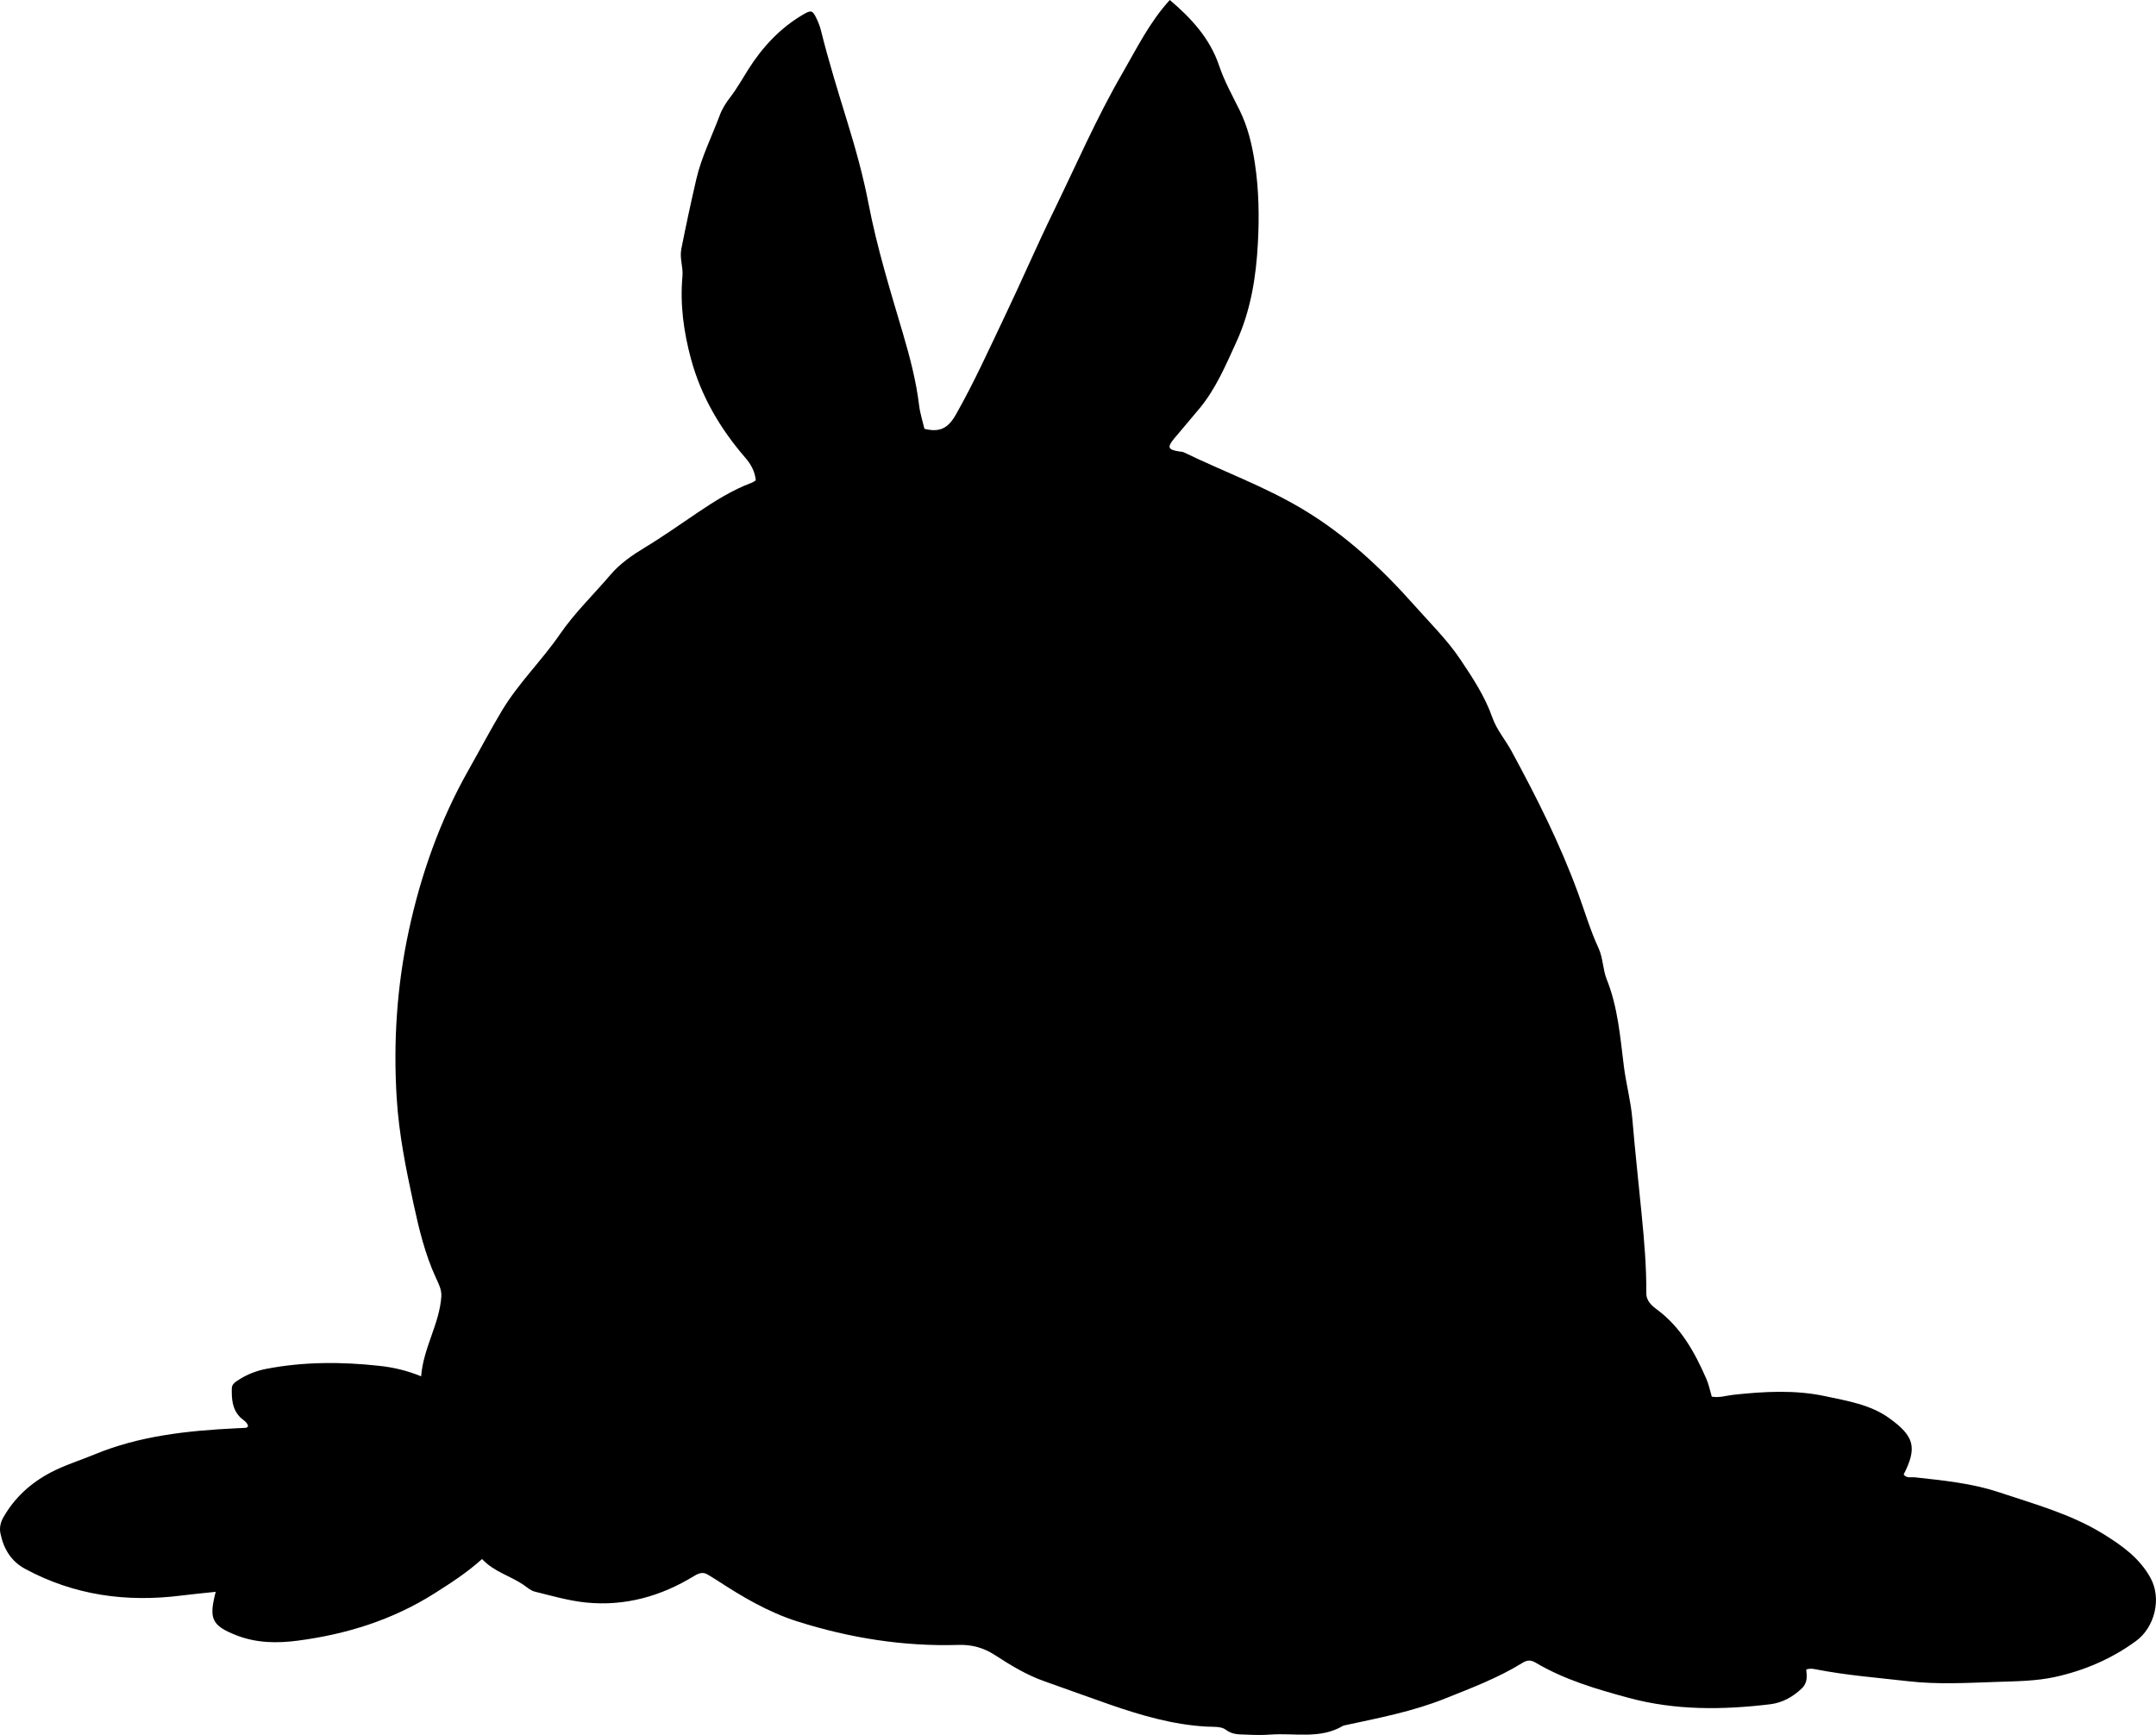 <?xml version="1.0" encoding="utf-8"?>
<!-- Generator: Adobe Illustrator 24.0.2, SVG Export Plug-In . SVG Version: 6.00 Build 0)  -->
<svg version="1.1" id="Layer_1" xmlns="http://www.w3.org/2000/svg" xmlns:xlink="http://www.w3.org/1999/xlink" x="0px" y="0px"
	 viewBox="0 0 861.31 693.22" style="enable-background:new 0 0 861.31 693.22;" xml:space="preserve">
<g>
	<path d="M192.58,622.88c-6.21,5.57-12.63,9.68-19.1,13.78c-16.8,10.63-35.3,16.34-54.76,18.86c-7.98,1.03-16.18,0.96-24.14-2.12
		c-10.35-4.01-11.08-6.9-8.41-17.42c-4.69,0.5-9.24,0.91-13.76,1.49c-21.87,2.77-42.78-0.09-62.36-10.65
		c-5.66-3.05-8.64-8.1-9.89-14.24c-0.44-2.18,0.07-4.4,1.14-6.28c4.46-7.85,10.81-13.69,18.83-17.94
		c5.64-2.99,11.69-4.81,17.52-7.23c18.14-7.53,37.32-9.53,56.68-10.49c1.33-0.07,2.66-0.09,3.99-0.2c0.25-0.02,0.49-0.34,0.8-0.57
		c-0.34-1.8-2.03-2.48-3.14-3.6c-3.25-3.28-3.46-7.43-3.37-11.63c0.03-1.69,1.48-2.54,2.73-3.35c3.39-2.2,7.17-3.65,11.07-4.4
		c15.02-2.89,30.18-2.84,45.3-1.18c5.38,0.59,10.8,1.82,16.53,4.17c0.88-11.42,7.32-20.88,8.07-31.89c0.19-2.75-1.15-5.24-2.2-7.53
		c-4.35-9.47-6.73-19.48-8.92-29.56c-3.03-13.97-5.84-27.91-6.72-42.31c-1.38-22.45,0.1-44.66,4.78-66.47
		c4.82-22.49,12.48-44.27,23.86-64.37c4.47-7.89,8.71-15.98,13.39-23.79c6.68-11.14,15.93-20.01,23.16-30.54
		c5.96-8.67,13.56-15.95,20.34-23.91c3.7-4.35,8.72-7.81,13.67-10.8c7.27-4.39,14.15-9.3,21.18-14.02
		c6.72-4.51,13.68-8.92,21.39-11.8c0.6-0.22,1.12-0.63,1.7-0.97c-0.36-3.58-1.92-6.4-4.15-8.99c-10.04-11.6-17.69-24.58-21.72-39.44
		c-2.93-10.81-4.46-21.9-3.43-33.12c0.34-3.7-1.2-7.12-0.46-10.87c1.83-9.3,3.83-18.55,5.96-27.78c2.08-9,6.22-17.14,9.4-25.67
		c0.99-2.66,2.48-4.98,4.23-7.26c2.72-3.53,4.89-7.49,7.29-11.25c5.56-8.72,12.53-16.28,21.61-21.62c3.39-1.99,3.94-1.94,5.6,1.63
		c0.7,1.5,1.32,3.07,1.71,4.67c3.05,12.26,6.79,24.3,10.5,36.38c3.31,10.77,6.36,21.68,8.5,32.81c3.39,17.65,8.72,34.83,13.8,52.04
		c2.78,9.42,5.23,18.87,6.42,28.65c0.38,3.11,1.39,6.15,2.11,9.23c6.18,1.53,9.47-0.25,12.56-5.7c7.24-12.75,13.24-26.1,19.55-39.3
		c6.6-13.81,12.65-27.88,19.36-41.64c9.05-18.54,17.22-37.51,27.6-55.41C454.2,19.21,459.29,8.78,467.33,0
		c8.57,7.28,16.02,15.31,19.69,26.21c2.08,6.18,5.25,11.86,8.12,17.67c3.36,6.79,5.05,13.89,6.18,21.39
		c1.6,10.62,1.77,21.25,1.2,31.83c-0.72,13.62-2.86,27.04-8.67,39.7c-4.17,9.1-8.04,18.3-14.44,26.13
		c-3.37,4.12-6.89,8.11-10.28,12.21c-2.94,3.56-2.58,4.49,1.86,5.22c0.65,0.11,1.38,0.08,1.95,0.36
		c15.65,7.61,32.02,13.52,47.13,22.51c17.48,10.39,31.94,23.94,45.2,38.88c6.15,6.94,12.87,13.52,18.06,21.25
		c4.95,7.37,9.88,14.84,12.86,23.32c1.73,4.91,5.16,8.84,7.61,13.34c10.02,18.44,19.43,37.12,26.65,56.88
		c2.67,7.31,4.87,14.81,8.15,21.9c1.83,3.96,1.69,8.53,3.29,12.53c4.45,11.13,5.36,22.94,6.82,34.6c0.89,7.1,2.8,14,3.4,21.14
		c1.06,12.6,2.45,25.16,3.68,37.74c1.04,10.6,1.99,21.21,1.89,31.89c-0.03,2.99,2.18,4.95,4.23,6.47
		c9.65,7.1,15.11,17.12,19.76,27.71c0.99,2.24,1.45,4.71,2.17,7.12c3.05,0.55,5.79-0.43,8.56-0.73c12.3-1.34,24.67-2.06,36.8,0.55
		c8.84,1.91,18.01,3.31,25.69,8.88c9.88,7.16,11.08,11.67,5.61,22.4c1.19,1.65,3.03,0.97,4.56,1.14
		c11.25,1.25,22.58,2.33,33.34,5.91c14.18,4.72,28.74,8.68,41.64,16.59c7.54,4.63,14.79,9.75,19.15,17.83
		c4.43,8.22,1.59,19.62-5.89,25.08c-9.71,7.09-20.53,11.73-32.14,14.31c-7.77,1.72-15.83,1.75-23.79,2.02
		c-11.64,0.39-23.27,1.07-34.93-0.27c-12.36-1.42-24.79-2.36-37.02-4.76c-1.15-0.22-2.28-0.47-3.83,0.08
		c0.25,2.55,0.61,5.21-1.72,7.47c-3.63,3.51-7.89,5.83-12.74,6.41c-18.94,2.27-37.84,2.48-56.45-2.56
		c-12.84-3.47-25.6-7.21-37.16-14.04c-2.03-1.2-3.42-1.11-5.4,0.11c-9.66,5.97-20.21,9.94-30.72,14.16
		c-12.95,5.19-26.46,7.78-39.94,10.68c-0.33,0.07-0.68,0.11-0.96,0.27c-9.13,5.42-19.29,2.76-28.98,3.49
		c-3.06,0.23-6.3,0.18-9.45,0.02c-2.9-0.15-5.64,0.15-8.4-1.98c-1.83-1.41-5.1-1.09-7.75-1.24c-13.44-0.77-26.19-4.51-38.79-8.89
		c-8.64-3-17.21-6.17-25.84-9.2c-7.14-2.5-13.55-6.41-19.81-10.48c-4.55-2.95-9.22-4.22-14.53-4.06
		c-22.01,0.67-43.49-2.76-64.4-9.39c-11.65-3.69-22.16-9.91-32.36-16.6c-0.97-0.64-2.01-1.18-2.98-1.83
		c-2.03-1.38-3.62-1.12-5.84,0.24c-13.25,8.14-27.7,12.21-43.27,10.64c-6.9-0.7-13.68-2.68-20.45-4.35
		c-1.69-0.41-3.17-1.79-4.67-2.82C203.79,629.57,197.42,628.04,192.58,622.88z"/>
</g>
</svg>
